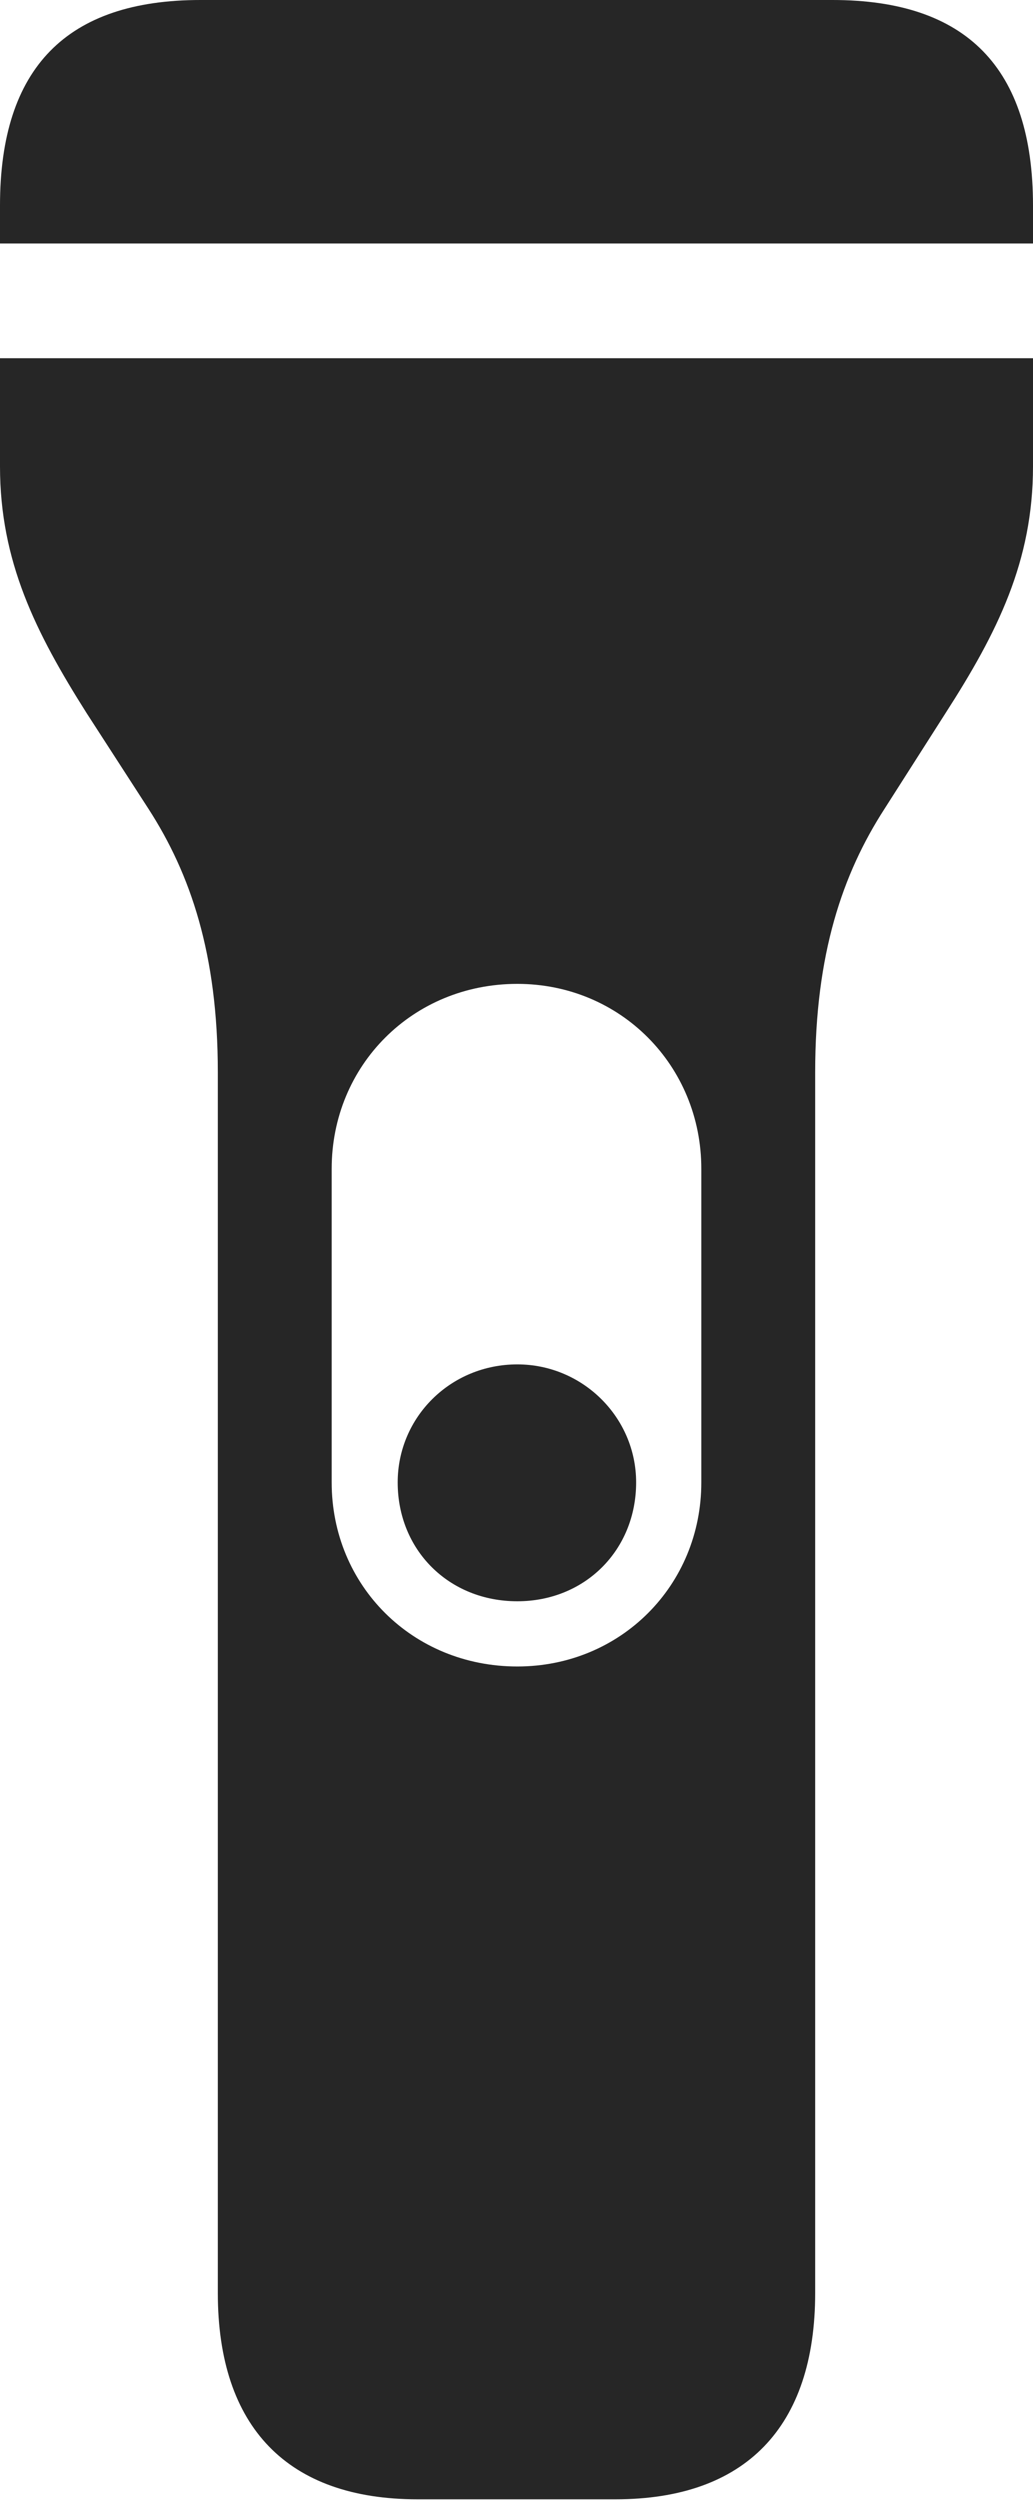 <?xml version="1.0" encoding="UTF-8"?>
<!--Generator: Apple Native CoreSVG 326-->
<!DOCTYPE svg
PUBLIC "-//W3C//DTD SVG 1.1//EN"
       "http://www.w3.org/Graphics/SVG/1.1/DTD/svg11.dtd">
<svg version="1.1" xmlns="http://www.w3.org/2000/svg" xmlns:xlink="http://www.w3.org/1999/xlink" viewBox="0 0 313 757.25">
 <g>
  <rect height="757.25" opacity="0" width="313" x="0" y="0"/>
  <path d="M0 73.75L313 73.75L313 62.25C313 20.5 292.75 0 252.25 0L60.75 0C20.25 0 0 20.5 0 62.25ZM126.5 757L186.5 757C225.75 757 247 735.25 247 694.5L247 324.75C247 289 255.25 264.75 268 245L286.5 216C302.25 191.5 313 170 313 141.25L313 108.5L0 108.5L0 141.25C0 170 10.75 191.5 26.25 216L45 245C57.75 264.75 66 289 66 324.75L66 694.5C66 735.25 87.25 757 126.5 757ZM100.5 354C100.5 322.75 125 298 156.75 298C188 298 212.5 322.75 212.5 354L212.5 449C212.5 480.25 188 504.75 156.75 504.75C125 504.75 100.5 480.25 100.5 449ZM156.75 485C177.25 485 192.75 469.5 192.75 449C192.75 429.25 176.5 413.25 156.75 413.25C136.5 413.25 120.5 429.25 120.5 449C120.5 469.5 136 485 156.75 485Z" fill="black" fill-opacity="0.85"/>
 </g>
</svg>
